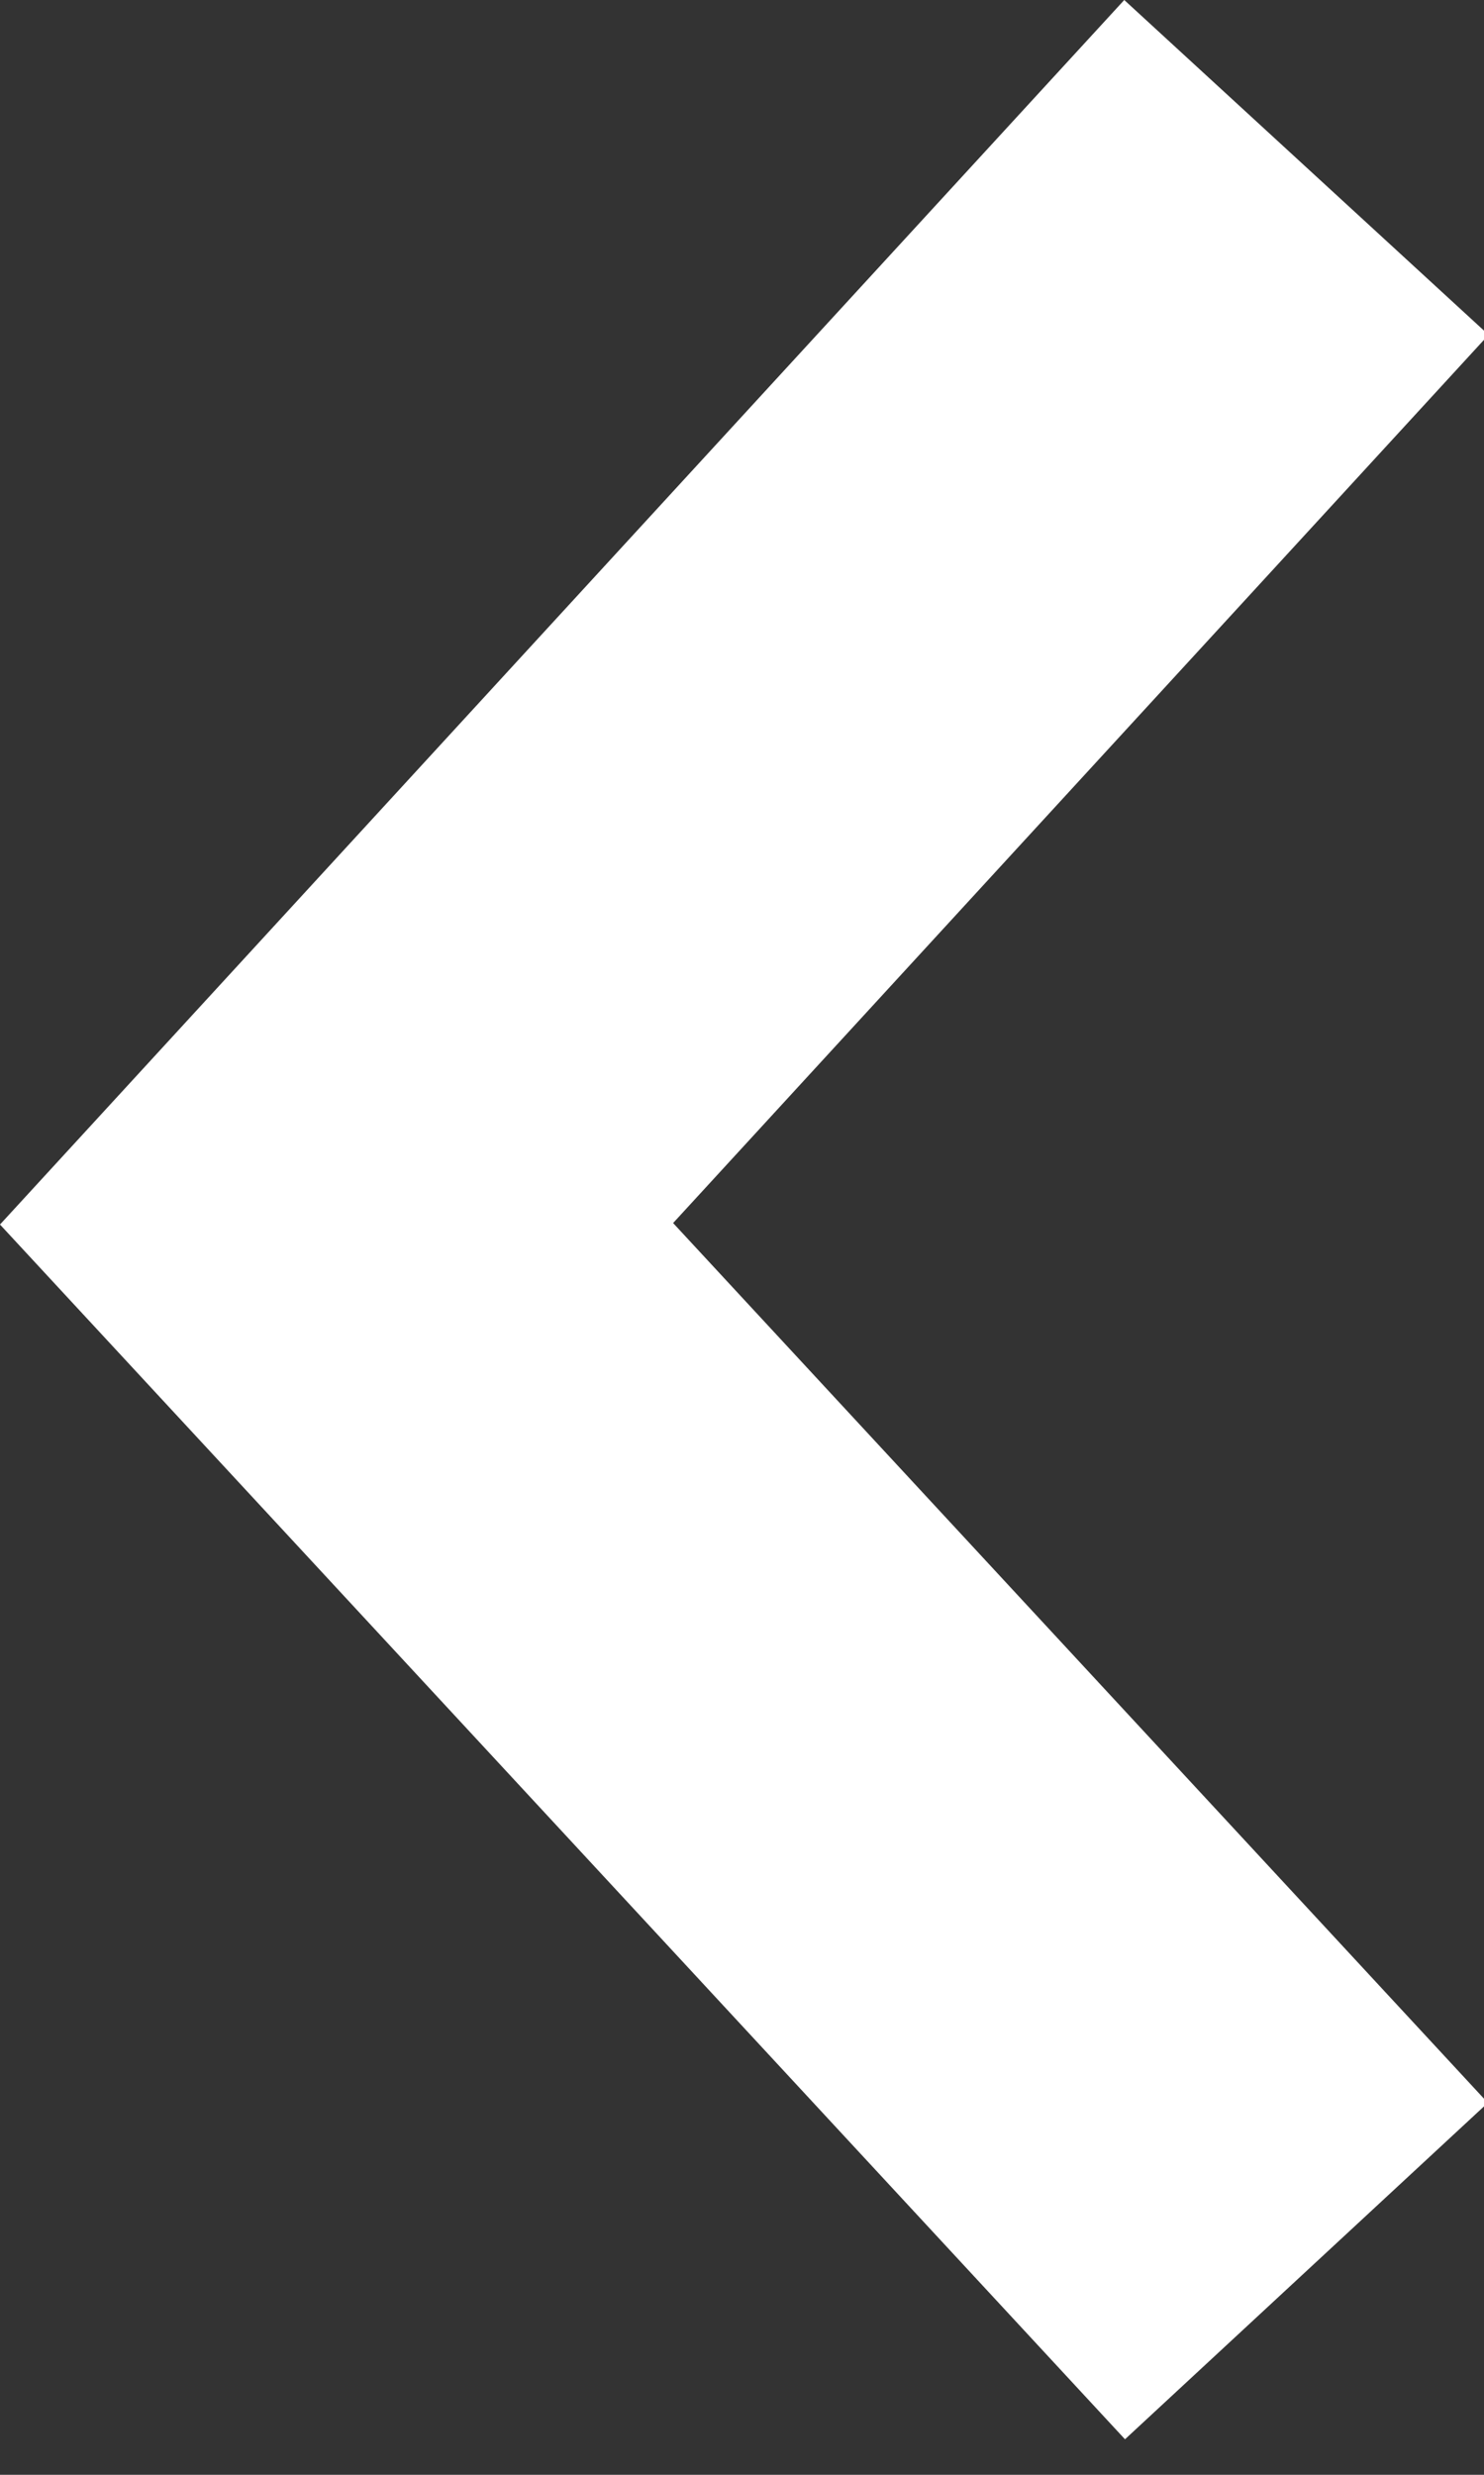 <svg xmlns="http://www.w3.org/2000/svg" width="12" height="20" viewBox="0 0 12 20">
    <rect x="0" y="0" width="12" height="20" fill="#333333" stroke="none"/>
    <path fill="#FFF" fill-rule="nonzero" d="M12.031 16.994l-2.934 2.719L0 9.896 9.091 0l2.946 2.706-6.594 7.178z"/>
</svg>

